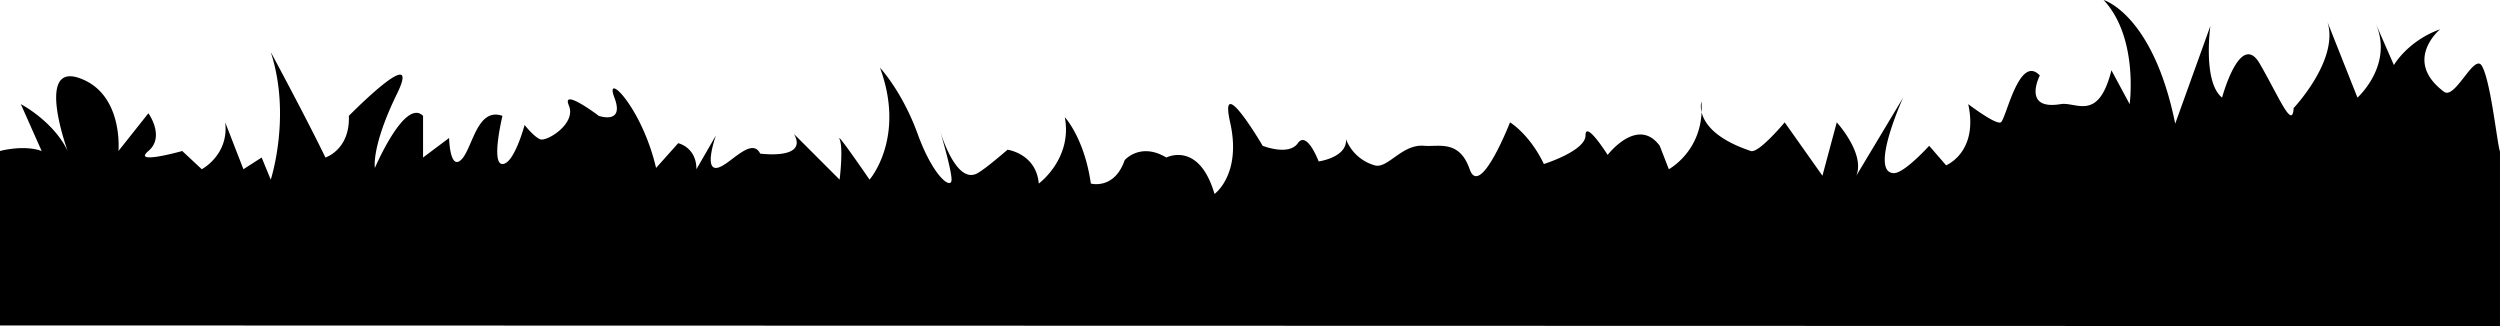 <svg xmlns="http://www.w3.org/2000/svg" viewBox="0 0 1920.5 250.5"><title>bush2</title><g id="Layer_2" data-name="Layer 2"><g id="Layer_2-2" data-name="Layer 2"><path d="M0,116s18-5,32,0L16,80s25,13,36,36c0,0-25-68,9-56s30,56,30,56l23-29s13,18,0,29,26,0,26,0l15,14s21-11,18-36l14,36,14-9,7,17s16-49,0-98c0,0,27,50,42,81,0,0,19-6,18-32,0,0,57-58,37-17s-17,57-17,57,23-54,37-40v32l20-15s.48,24.57,9,17c9-8,12-41,32-34,0,0-9,37,0,37s17-30,17-30,7,9,12,11,28-12,22-26,23,8,23,8,20,7,12-14,21,7,32,54l17-19s14,3,14,20l15-26s-9,25,0,25,27-25,34-11c0,0,37,5,26-15l35,35s3-24,0-31,23,31,23,31,28-32,8-86c0,0,17,18,29,51s26,43,26,35-9-38-9-38,12.14,42.63,29,33c7-4,23-18,23-18s22,3,24,26c0,0,26-19,20-51,0,0,15,16,20,51,0,0,18,5,26-18,0,0,12-14,32-2,0,0,25-13,37,28,0,0,21-15,12-55s25,18,25,18,20,8,27-2,16,14,16,14,22-3,21-17a33.5,33.5,0,0,0,22,20c10,3,21-16.55,38-15,11,1,27-5,35,18s31-36,31-36,15,9,26,32c0,0,32-10,32-22s17,15,17,15,23-30,40-7l7,18s28-15,25-52c0,0-7.07,23,38,38,6,2,26-22,26-22l29,41,11-41s22,24,15,41l36-60s-26.42,58-7,58c8,0,27-21,27-21l13,15s25-10,17-47c0,0,21,16,25,14s14-53,30-36c0,0-14,27,16,22,12-2,29,14,39-26l14,26s7-51-20-80c0,0,38,11,55,95l27-75s-6,43,9,55c0,0,14-52,29-26s25,51,26,34c0,0,35-37,26-66l23,58s28-25,14-57l14,32s10.5-18.5,35.5-27.5c0,0-29,24,3,48,8.47,6.36,23.14-29.74,29-20,6.88,11.42,11.69,59.07,14,66v134L0,250Z"/></g></g></svg>